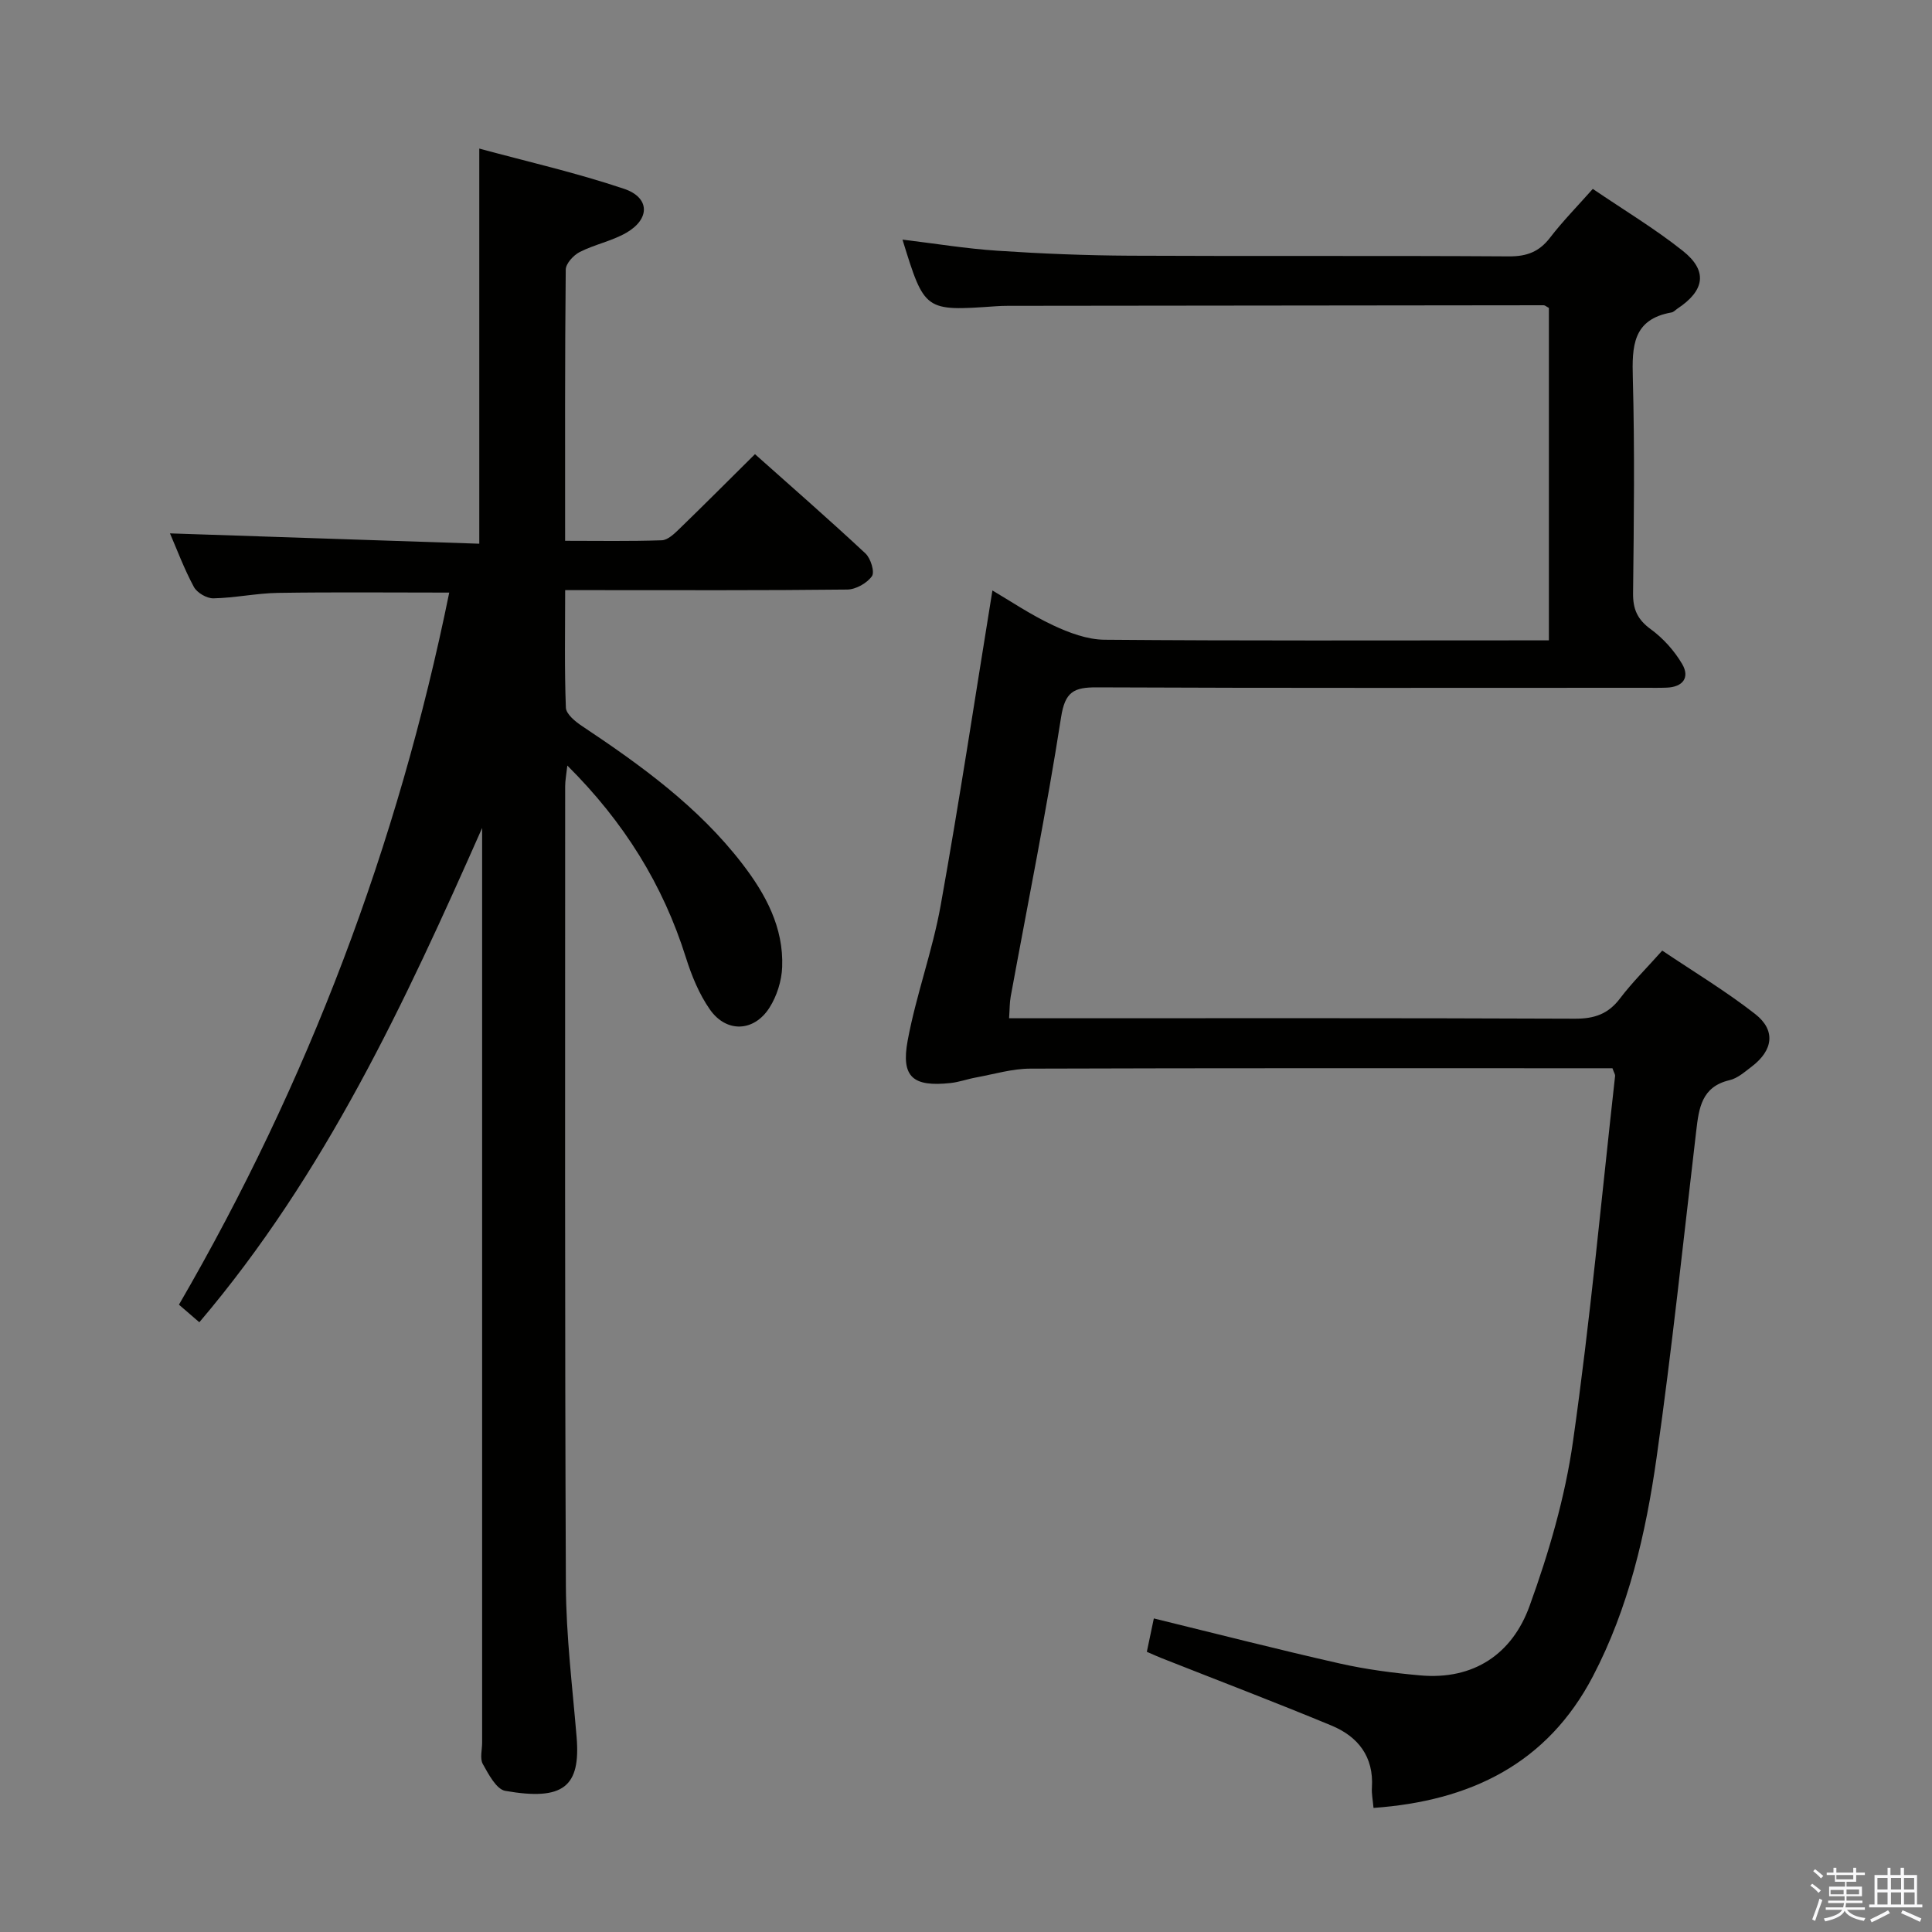 <svg enable-background="new 0 0 400 400" viewBox="0 0 400 400" xmlns="http://www.w3.org/2000/svg"><rect x="0" y="0" width="400" height="400" fill="#808080" stroke="none"/><path d="m374.8 390.4.4-.4c.7.5 1.3 1 1.8 1.4l-.5.5c-.5-.6-1.1-1.1-1.7-1.5zm1 7.3-.6-.3c.5-1.4 1.1-2.8 1.5-4.3.2.1.4.2.6.3-.5 1.3-1 2.8-1.5 4.3zm-.4-10.3.4-.4c.4.3 1 .8 1.7 1.4l-.5.5c-.4-.5-1-1-1.6-1.5zm2.5.3h1.7v-1h.6v1h3.5v-1h.6v1h1.8v.5h-1.8v1.4h-2v1h3.2v2h-3.2v.9h3.3v.5h-3.4c0 .3-.1.6-.1.9h4v.5h-3.7c.7.9 1.9 1.5 3.8 1.7-.1.2-.2.4-.3.6-2.1-.4-3.5-1.1-4-2.1-.4 1-1.8 1.7-4 2.2-.1-.2-.2-.4-.3-.6 2.1-.4 3.4-1 3.8-1.8h-3.4v-.5h3.6c.1-.3.1-.6.2-.9h-3.3v-.5h3.4c0-.3 0-.6 0-.9h-3.2v-2h3.3v-1h-2.1v-1.4h-1.7v-.5zm1.1 3.5v1h2.7c0-.3 0-.4 0-.4 0-.1 0-.2 0-.2 0-.1 0-.2 0-.3h-2.7zm1.2-3v.9h3.5v-.9zm4.7 3h-2.6v.6.4h2.6z" fill="#fafafb"/><path d="m393.6 386.7h.6v1.5h2.7v6.1h1.1v.6h-11v-.6h1.1v-6.1h2.7v-1.5h.6v1.5h2.1v-1.5zm-2.7 8.8.4.6c-1.2.6-2.5 1.3-3.8 1.9-.1-.2-.2-.4-.3-.6 1.2-.6 2.5-1.2 3.7-1.9zm-2.2-6.7v2.4h2.1v-2.4zm0 3v2.5h2.1v-2.5zm2.8-3v2.4h2.1v-2.4zm0 3v2.5h2.1v-2.5zm6 6.1c-1.4-.7-2.7-1.3-3.9-1.8l.3-.6c1.5.6 2.7 1.2 3.9 1.7zm-1.2-9.1h-2.1v2.4h2.1zm-2.1 3v2.5h2.2v-2.5z" fill="#fafafb"/><g fill="#010100"><path d="m333.84 221.17c-1.53 0-3.3 0-5.07 0-38.5 0-76.99-.05-115.49.08-3.72.01-7.45 1.14-11.16 1.82-1.79.32-3.53.97-5.33 1.16-7.76.83-10.27-1.2-8.87-8.78 1.75-9.44 5.15-18.57 6.84-28.02 3.87-21.55 7.14-43.2 10.71-65.18 3.55 2.08 7.86 5 12.52 7.19 3.32 1.56 7.1 2.98 10.68 3.01 28.66.24 57.33.13 85.99.13h6.02c0-23.43 0-46.18 0-68.83-.52-.27-.8-.55-1.08-.55-36.99.03-73.98.07-110.97.12-.83 0-1.67.03-2.5.09-14.7 1.03-14.7 1.03-19.28-13.8 6.66.8 13.13 1.87 19.65 2.3 9.13.61 18.28.98 27.43 1.03 26.16.13 52.33-.03 78.49.14 3.7.02 6.25-.95 8.49-3.86 2.62-3.41 5.65-6.49 8.86-10.11 6.38 4.34 12.81 8.2 18.64 12.83 5.21 4.13 4.55 8.21-1.1 11.95-.42.28-.8.73-1.25.8-8.05 1.42-8.18 7.03-8 13.63.4 14.82.22 29.66.05 44.49-.04 3.32.9 5.45 3.66 7.46 2.57 1.87 4.88 4.45 6.5 7.2 1.63 2.78.18 4.77-3.19 4.9-1.5.06-3 .03-4.5.03-37.83 0-75.66.08-113.49-.09-4.77-.02-6.59.9-7.41 6.22-3.01 19.35-6.9 38.55-10.43 57.82-.23 1.28-.2 2.6-.33 4.47h6.14c37 0 73.99-.07 110.99.09 4.04.02 6.91-.96 9.36-4.2 2.5-3.3 5.48-6.24 8.74-9.9 6.49 4.37 13.16 8.38 19.25 13.14 4.29 3.36 3.71 7.48-.68 10.84-1.45 1.1-2.96 2.46-4.64 2.85-5.78 1.35-6.34 5.78-6.89 10.47-2.66 22.58-5.02 45.21-8.22 67.72-2.22 15.63-5.78 31.09-13.18 45.24-9.46 18.1-25.37 25.81-45.42 27.24-.14-1.65-.42-2.94-.33-4.21.41-6.41-2.88-10.57-8.39-12.85-11.65-4.83-23.44-9.32-35.18-13.96-.91-.36-1.8-.77-3.03-1.3.49-2.32.95-4.53 1.45-6.91 13.04 3.19 25.69 6.43 38.41 9.31 5.49 1.24 11.12 1.98 16.73 2.48 11.11 1 19.07-4.46 22.65-14.37 3.99-11.01 7.35-22.5 8.99-34.06 3.58-25.14 5.9-50.46 8.72-75.7.03-.28-.21-.6-.55-1.57z"/><path d="m41.27 273.76c-1.65-1.42-2.76-2.39-4.22-3.64 26.74-46.06 45.32-95.14 55.96-147.43-12.2 0-23.82-.12-35.43.06-4.47.07-8.92 1.04-13.39 1.13-1.38.03-3.41-1.16-4.06-2.38-2.03-3.77-3.53-7.82-4.94-11.07 21.24.71 42.58 1.42 64.04 2.14 0-27.53 0-54.09 0-81.81 9.86 2.68 20.08 5 29.97 8.33 5.39 1.81 5.42 6.27.44 9.12-2.99 1.71-6.54 2.4-9.62 3.97-1.29.66-2.88 2.39-2.89 3.65-.19 18.49-.13 36.97-.13 56.14 6.83 0 13.43.12 20.01-.11 1.23-.04 2.58-1.33 3.6-2.32 5.13-4.97 10.18-10.04 15.7-15.51 7.65 6.82 15.38 13.56 22.88 20.56 1.08 1.01 1.95 3.85 1.33 4.71-1.03 1.44-3.32 2.74-5.1 2.76-17.5.2-35 .12-52.5.12-1.8 0-3.59 0-5.91 0 0 8.45-.16 16.41.15 24.34.05 1.32 1.94 2.87 3.33 3.79 12.23 8.15 24.1 16.72 33.18 28.51 4.85 6.3 8.59 13.2 8.27 21.41-.11 2.84-1.09 5.97-2.62 8.38-3.2 5.05-8.93 5.27-12.34.4-2.23-3.19-3.79-7-4.97-10.75-4.74-15.08-12.78-28.04-24.55-39.76-.21 1.91-.45 3.1-.45 4.29 0 55.16-.09 110.33.15 165.49.05 10.45 1.35 20.91 2.22 31.35.86 10.34-2.78 13.24-14.76 11.15-1.85-.32-3.47-3.44-4.66-5.56-.64-1.15-.14-2.94-.14-4.44 0-61.33 0-122.66 0-183.99 0-1.79 0-3.58 0-5.37-15.96 36.07-32.46 71.63-58.55 102.34z"/></g></svg>